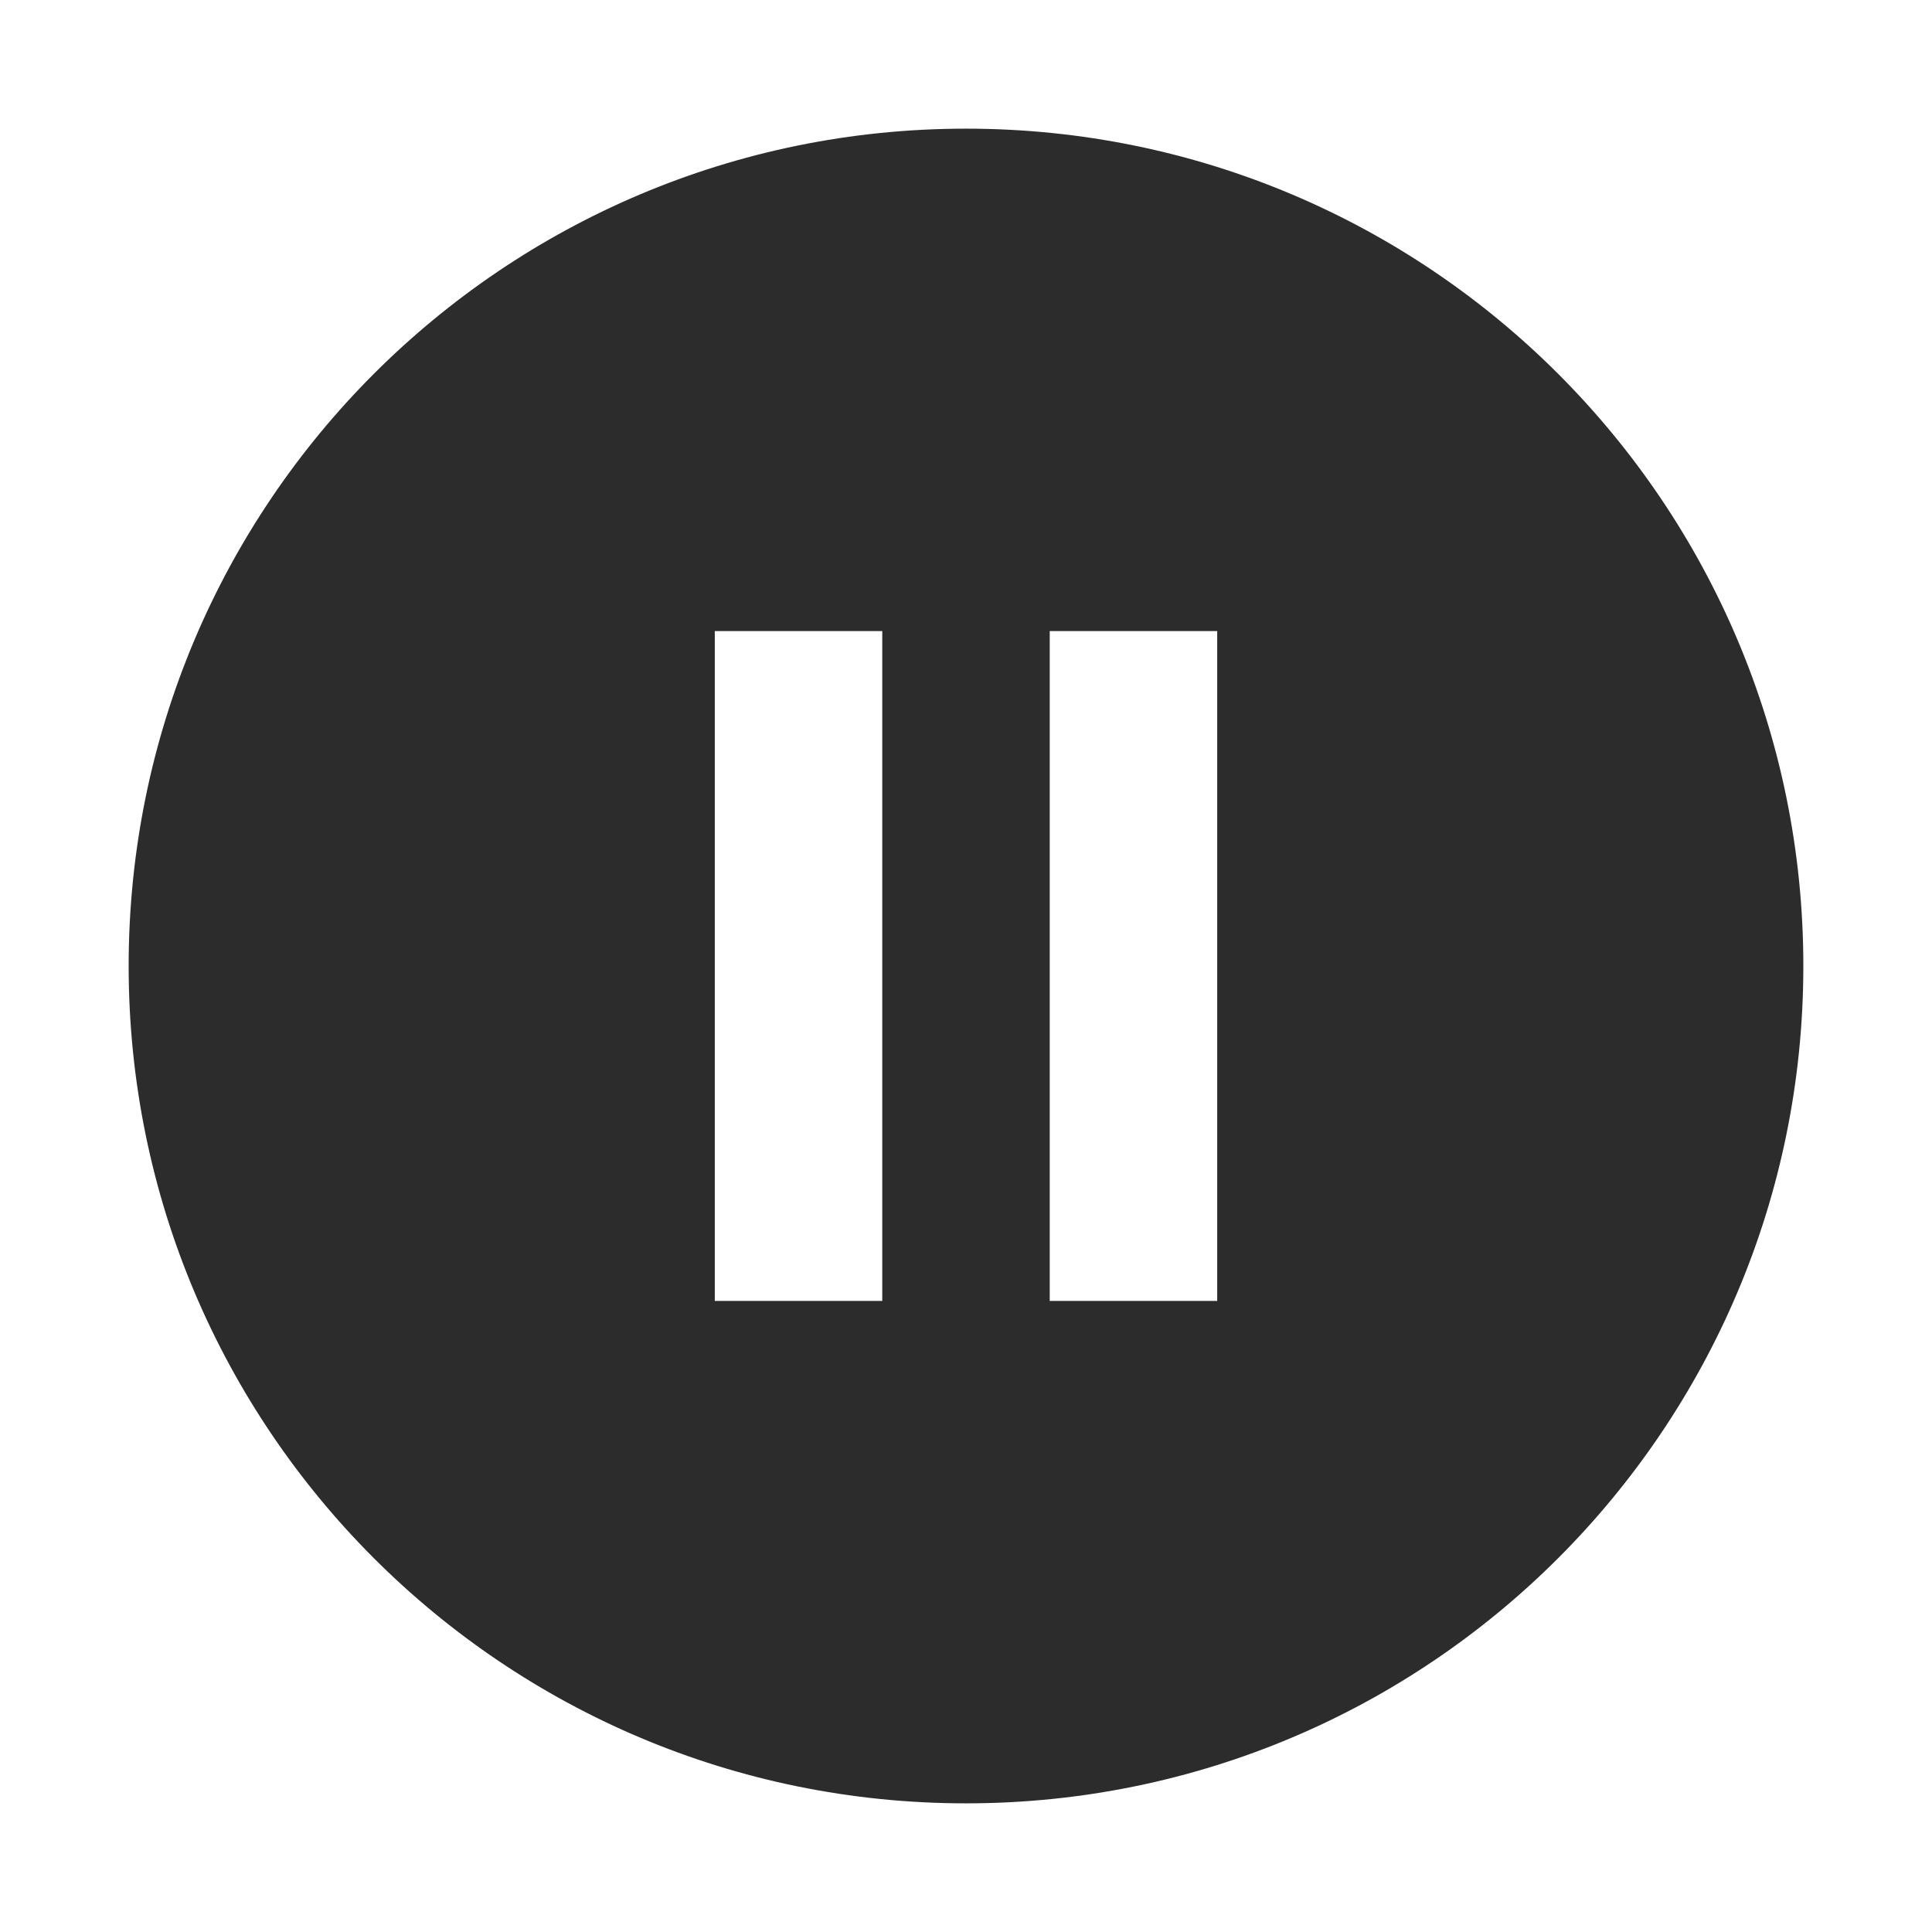 <?xml version="1.0" standalone="no"?><!DOCTYPE svg PUBLIC "-//W3C//DTD SVG 1.1//EN" "http://www.w3.org/Graphics/SVG/1.1/DTD/svg11.dtd"><svg t="1724508339112" class="icon" viewBox="0 0 1024 1024" version="1.1" xmlns="http://www.w3.org/2000/svg" p-id="22314" xmlns:xlink="http://www.w3.org/1999/xlink" width="200" height="200"><path d="M512 68.191c-245.205 0-443.809 198.604-443.809 443.809s198.604 443.809 443.809 443.809 443.809-198.604 443.809-443.809S757.204 68.191 512 68.191zM467.619 689.523l-88.762 0L378.858 334.477l88.762 0L467.619 689.523zM645.142 689.523l-88.762 0L556.381 334.477l88.762 0L645.142 689.523z" p-id="22315" fill="#2c2c2c"></path></svg>